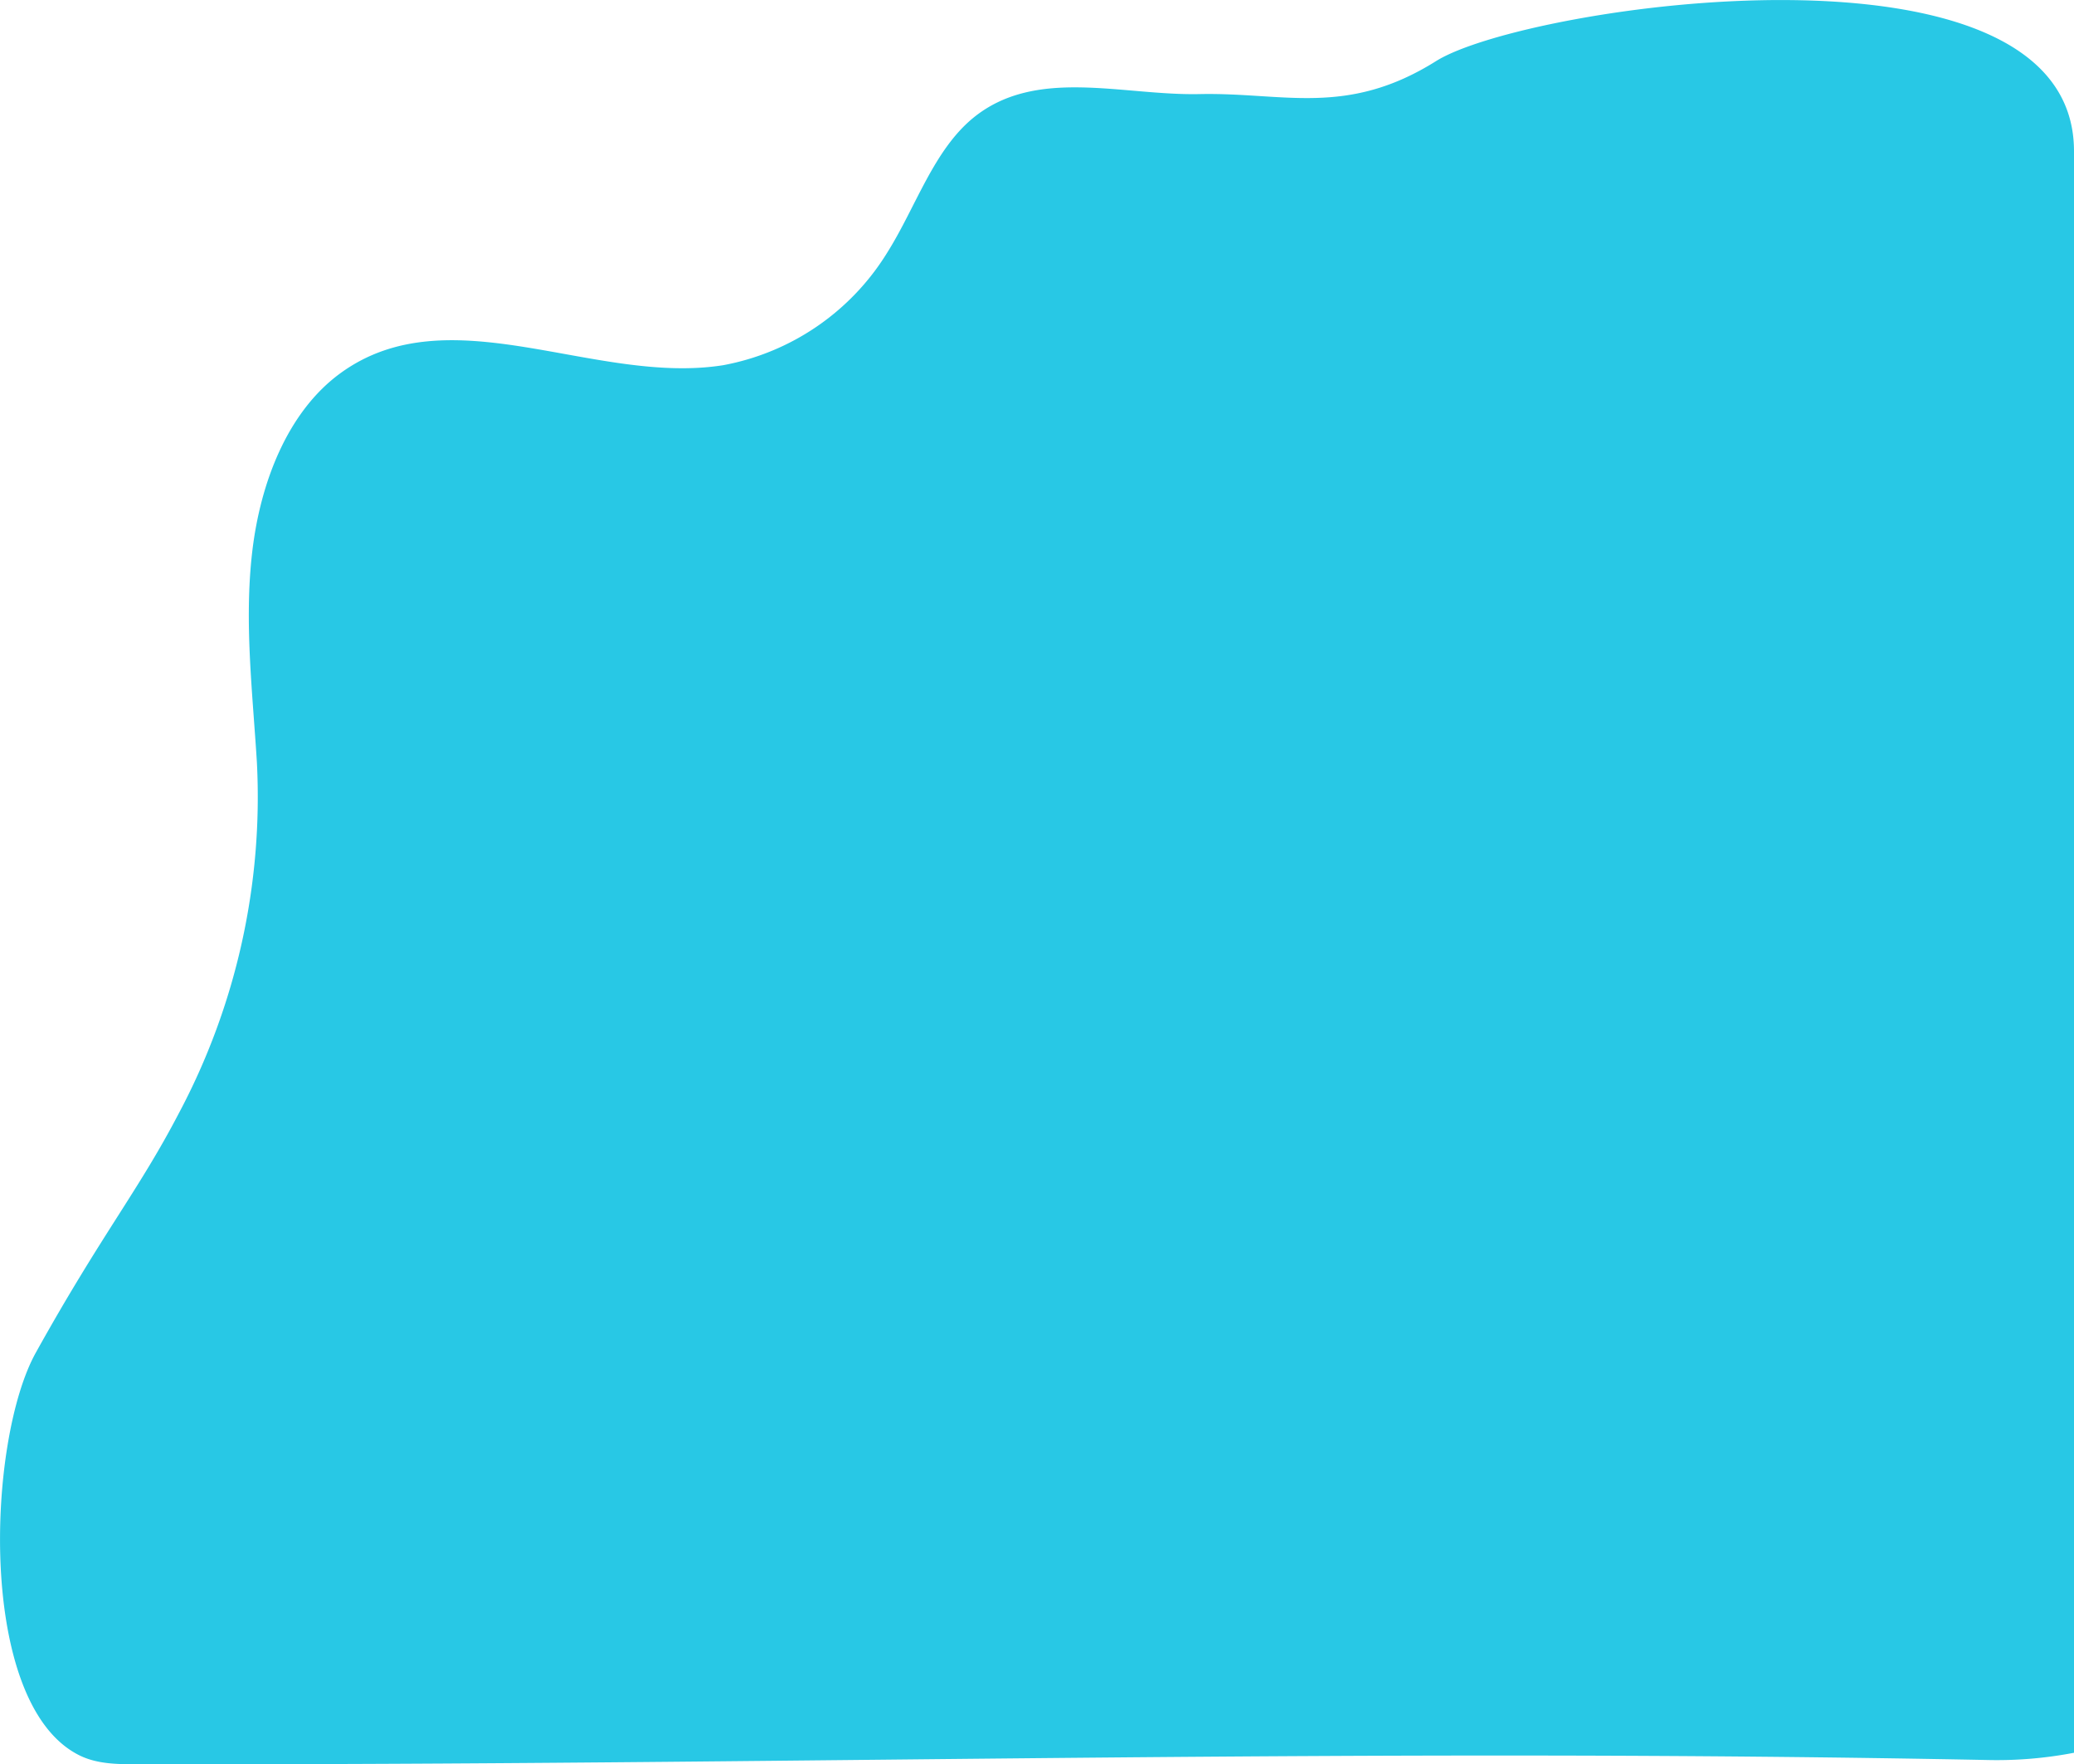 <svg xmlns="http://www.w3.org/2000/svg" viewBox="0 0 251.33 213.76"><g id="Layer_2" data-name="Layer 2"><g id="Layer_1-2" data-name="Layer 1"><g id="Layer_8" data-name="Layer 8"><path d="M251.33,18.32V212.37a49.39,49.39,0,0,1-10.36.88c-74.47-1.47-140.12.5-215,.51H16.68c-2.5,0-5.1,0-7.35-1.23-12.11-6.51-10.89-38-5-48.62,8-14.39,12.41-19.57,17.33-29a81.59,81.59,0,0,0,9.47-42.55c-.52-8.49-1.55-17-.57-25.46s4.3-17,10.65-21.65c13.23-9.69,30.8,1.47,46.42-1a29.7,29.7,0,0,0,19.89-13.65C111,25.07,113.13,18.18,118,14.23c7.59-6.13,18-2.63,27.38-2.83,10.17-.22,17.81,2.8,28.65-4S251.33-9.15,251.33,18.32Z" style="fill:#28c8e5"/></g></g></g></svg>